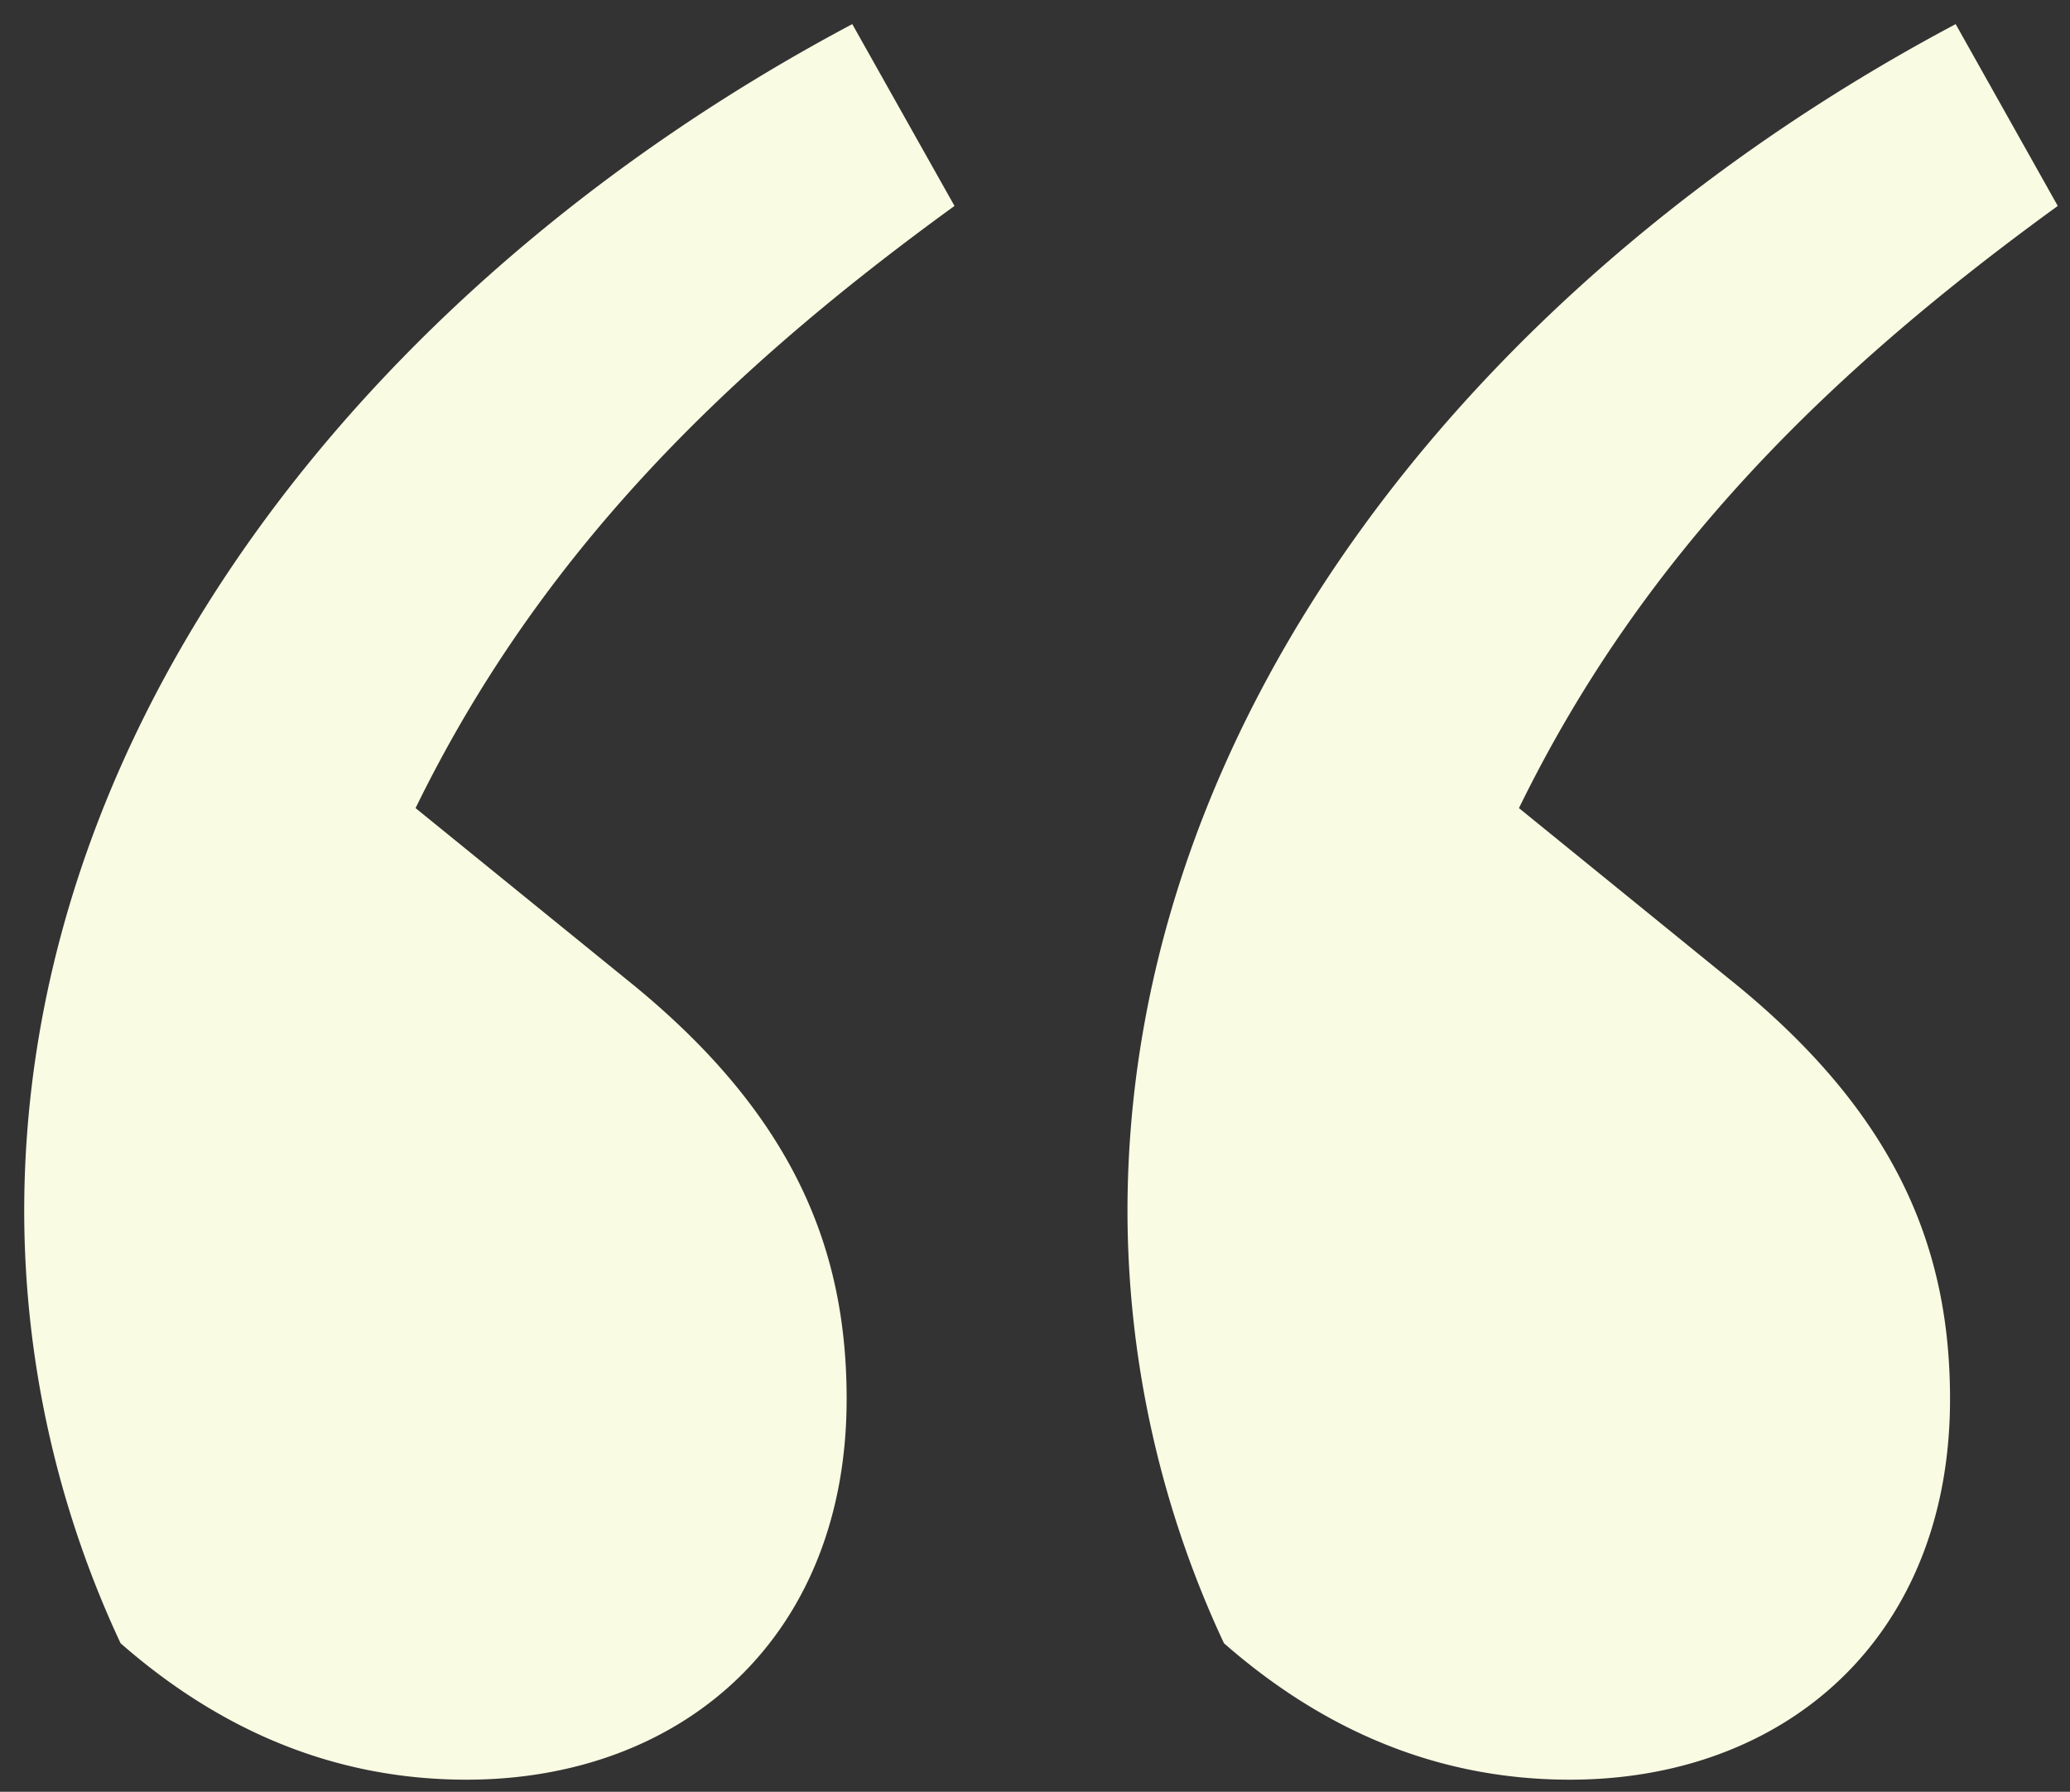 <svg xmlns="http://www.w3.org/2000/svg" xmlns:xlink="http://www.w3.org/1999/xlink" width="171" height="148" viewBox="0 0 171 148"><rect x="0" y="0" width="171" height="148" fill="#333333" stroke="none"/><defs><path id="a" d="M1418.41 3206l8.44 15.01c-18.75 13.6-34.21 28.62-44.52 49.74l17.34 14.08c14.06 11.26 18.27 22.52 18.27 34.73 0 19.7-13.58 31.44-31.4 31.44-11.7 0-21.08-4.7-28.58-11.27a84.4 84.4 0 0 1-7.96-35.66c0-41.3 29.52-77.43 68.41-98.08zm91.15 0l8.43 15.01c-18.74 13.6-34.2 28.62-44.51 49.74l17.33 14.08c14.06 11.26 18.28 22.52 18.28 34.73 0 19.7-13.59 31.44-31.4 31.44-11.71 0-21.08-4.7-28.58-11.27a84.4 84.4 0 0 1-7.97-35.66c0-41.3 29.52-77.43 68.42-98.08z"/></defs><g clip-path="url(#clip-4208)" transform="translate(-1348 -3204)"><use fill="#fafbe3" xlink:href="#a"/></g></svg>